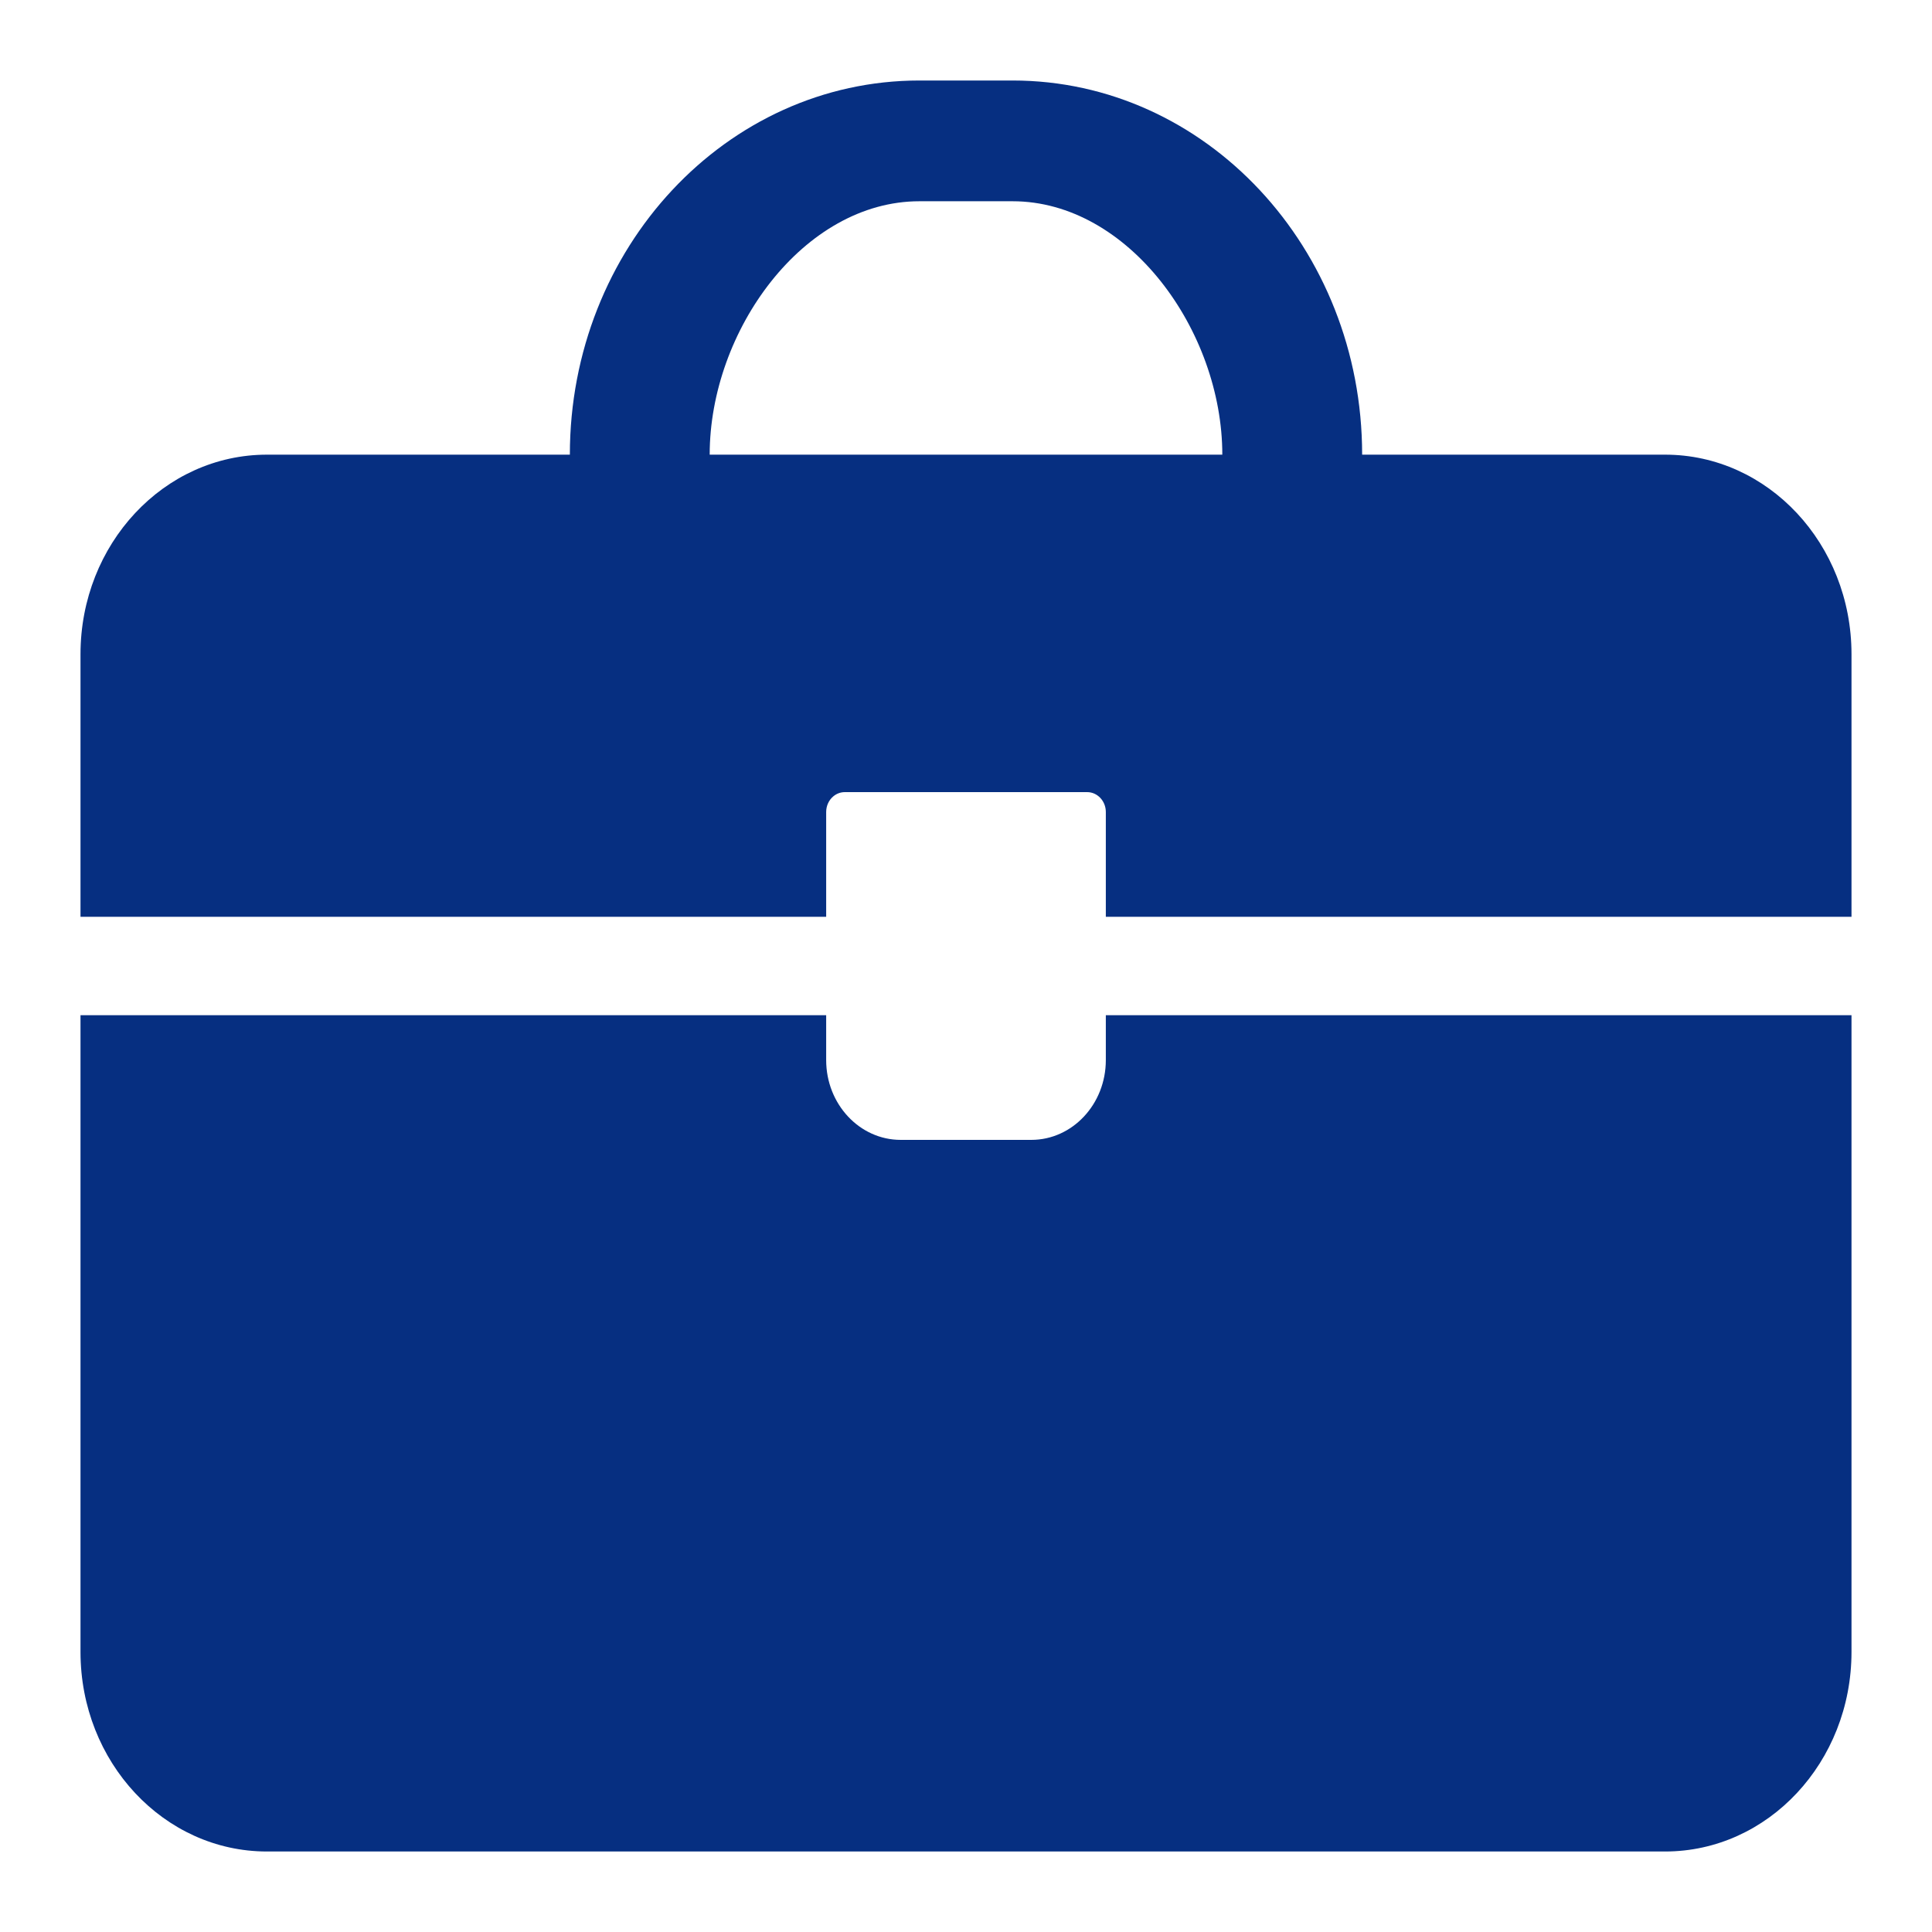 <svg width="24" height="24" viewBox="0 0 24 24" fill="none" xmlns="http://www.w3.org/2000/svg">
<path fill-rule="evenodd" clip-rule="evenodd" d="M7.079 5.648C7.079 3.081 9.023 1 11.421 1H12.579C14.977 1 16.921 3.081 16.921 5.648H20.684C21.963 5.648 23 6.758 23 8.127V11.389H13.737V10.087C13.737 9.951 13.633 9.84 13.505 9.84H10.495C10.44 9.84 10.39 9.86 10.35 9.894C10.297 9.939 10.263 10.009 10.263 10.087V11.389H1V8.127C1 6.758 2.037 5.648 3.316 5.648H7.079ZM8.816 5.648C8.816 4.108 9.982 2.5 11.421 2.5H12.579C14.018 2.5 15.184 4.108 15.184 5.648H8.816Z" fill="#062F81"/>
<path d="M1 20.521V12.611H10.263V13.169C10.263 13.716 10.678 14.16 11.189 14.16H12.811C13.322 14.16 13.737 13.716 13.737 13.169V12.611H23V20.521C23 21.89 21.963 23 20.684 23H3.316C2.037 23 1 21.89 1 20.521Z" fill="#062F81"/>
</svg>
